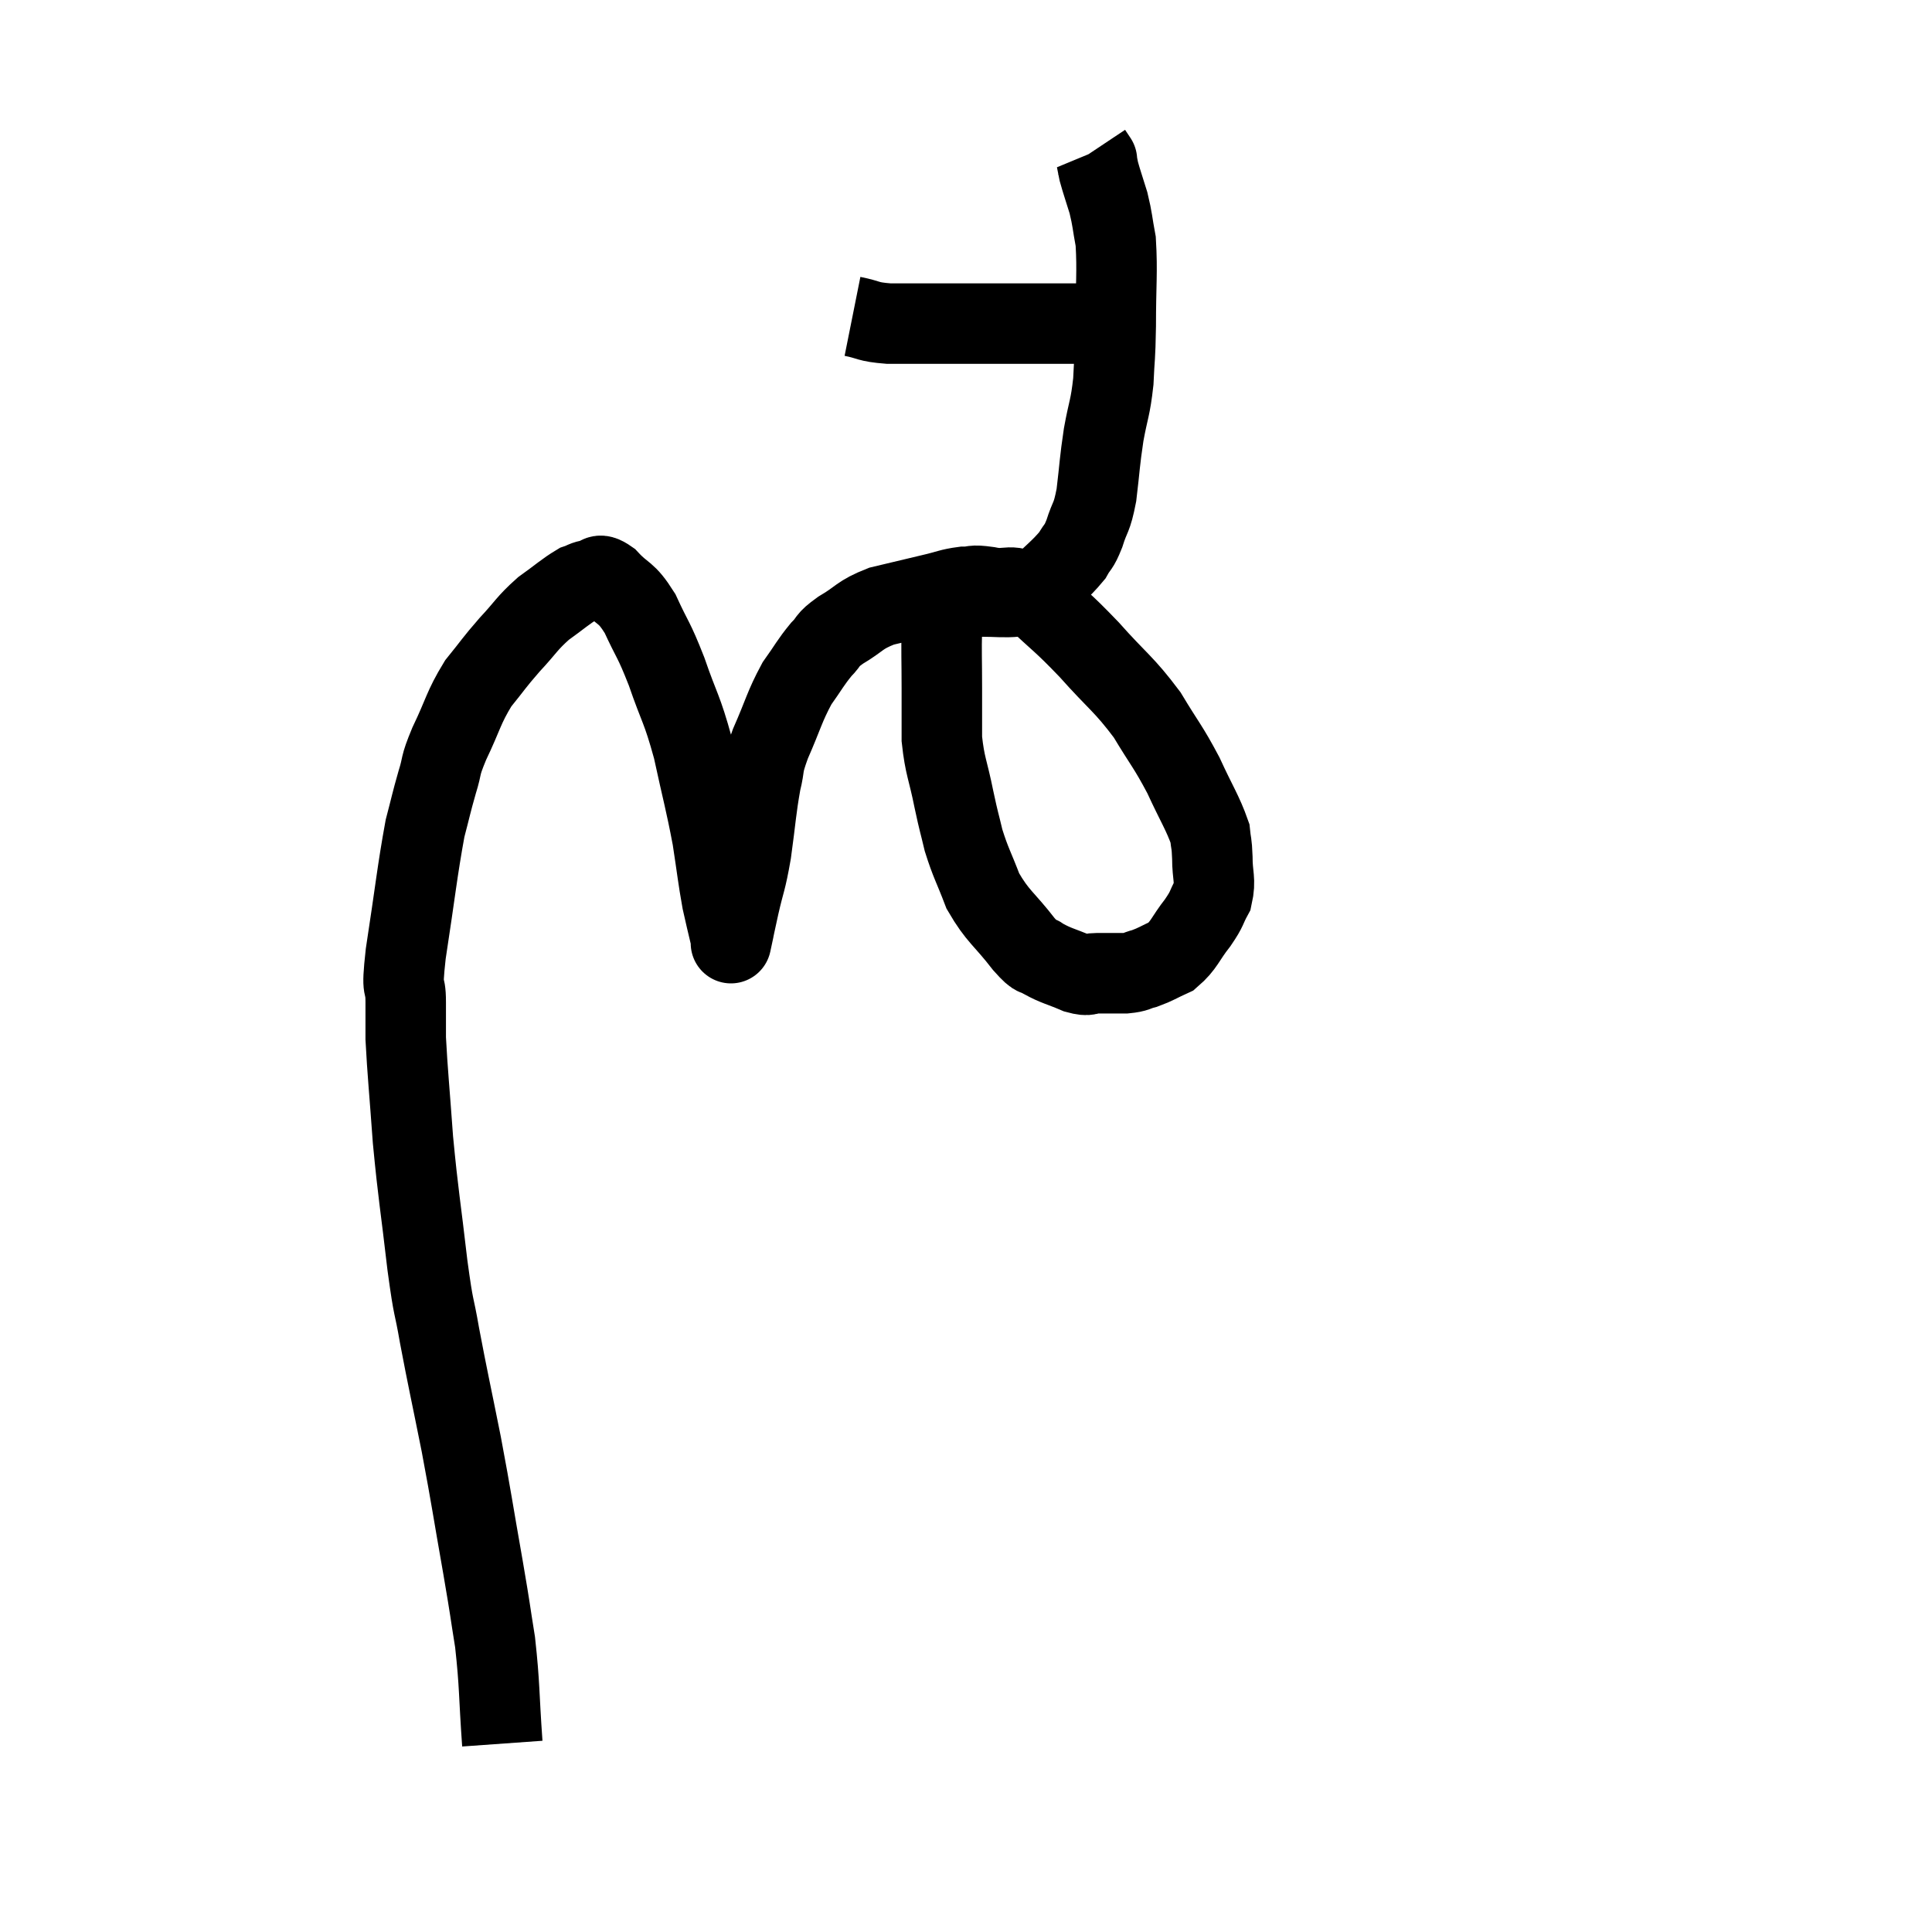 <svg width="48" height="48" viewBox="0 0 48 48" xmlns="http://www.w3.org/2000/svg"><path d="M 12.48 43.32 C 12.39 42.06, 12.42 41.895, 12.3 40.8 C 12.15 39.87, 12.21 40.17, 12 38.94 C 11.73 37.41, 11.73 37.32, 11.46 35.88 C 11.19 34.53, 11.13 34.29, 10.92 33.18 C 10.77 32.31, 10.785 32.655, 10.62 31.44 C 10.44 29.88, 10.395 29.73, 10.26 28.32 C 10.17 27.06, 10.125 26.655, 10.08 25.8 C 10.08 25.35, 10.08 25.425, 10.08 24.9 C 10.08 24.3, 9.96 24.78, 10.08 23.7 C 10.32 22.14, 10.365 21.645, 10.56 20.58 C 10.71 20.01, 10.71 19.965, 10.86 19.44 C 11.01 18.96, 10.905 19.095, 11.16 18.48 C 11.52 17.73, 11.505 17.595, 11.88 16.98 C 12.27 16.5, 12.255 16.485, 12.66 16.02 C 13.08 15.57, 13.08 15.495, 13.5 15.12 C 13.92 14.82, 14.04 14.7, 14.34 14.52 C 14.52 14.46, 14.505 14.43, 14.7 14.4 C 14.91 14.4, 14.82 14.19, 15.12 14.4 C 15.51 14.82, 15.54 14.67, 15.9 15.24 C 16.23 15.96, 16.23 15.84, 16.56 16.68 C 16.89 17.64, 16.935 17.565, 17.22 18.6 C 17.46 19.71, 17.52 19.875, 17.7 20.82 C 17.82 21.6, 17.835 21.795, 17.94 22.38 C 18.03 22.77, 18.06 22.92, 18.12 23.16 C 18.15 23.25, 18.165 23.295, 18.18 23.34 C 18.18 23.34, 18.18 23.34, 18.18 23.34 C 18.18 23.34, 18.135 23.55, 18.18 23.34 C 18.27 22.92, 18.24 23.04, 18.36 22.5 C 18.51 21.84, 18.525 21.945, 18.66 21.18 C 18.78 20.31, 18.78 20.115, 18.9 19.44 C 19.02 18.96, 18.915 19.095, 19.14 18.48 C 19.47 17.73, 19.485 17.565, 19.8 16.98 C 20.1 16.56, 20.13 16.47, 20.4 16.14 C 20.64 15.9, 20.505 15.93, 20.88 15.66 C 21.39 15.36, 21.33 15.285, 21.9 15.06 C 22.53 14.91, 22.65 14.88, 23.16 14.76 C 23.55 14.67, 23.595 14.625, 23.94 14.58 C 24.24 14.58, 24.105 14.52, 24.54 14.58 C 25.11 14.7, 25.05 14.43, 25.68 14.82 C 26.37 15.48, 26.355 15.405, 27.06 16.14 C 27.78 16.95, 27.915 16.98, 28.5 17.76 C 28.95 18.51, 29.01 18.525, 29.4 19.26 C 29.73 19.98, 29.88 20.19, 30.06 20.7 C 30.09 21, 30.105 20.91, 30.12 21.3 C 30.12 21.78, 30.21 21.855, 30.12 22.26 C 29.94 22.59, 30.015 22.545, 29.76 22.92 C 29.43 23.34, 29.43 23.475, 29.1 23.76 C 28.77 23.91, 28.725 23.955, 28.44 24.06 C 28.2 24.12, 28.26 24.15, 27.96 24.18 C 27.6 24.18, 27.54 24.18, 27.24 24.18 C 27 24.18, 27.09 24.27, 26.76 24.18 C 26.34 24, 26.25 24, 25.92 23.82 C 25.68 23.64, 25.815 23.88, 25.44 23.46 C 24.93 22.8, 24.795 22.785, 24.42 22.14 C 24.18 21.51, 24.12 21.45, 23.94 20.88 C 23.82 20.37, 23.835 20.49, 23.7 19.86 C 23.55 19.11, 23.475 19.05, 23.4 18.36 C 23.4 17.73, 23.4 17.775, 23.4 17.1 C 23.4 16.38, 23.385 16.17, 23.4 15.66 C 23.43 15.36, 23.43 15.3, 23.46 15.06 C 23.49 14.88, 23.505 14.79, 23.52 14.7 C 23.52 14.7, 23.52 14.7, 23.52 14.7 C 23.52 14.7, 23.52 14.7, 23.52 14.7 L 23.52 14.7" fill="none" stroke="black" stroke-width="2"></path><path d="M 23.76 14.82 C 24.06 14.82, 23.985 14.82, 24.36 14.82 C 24.81 14.82, 24.915 14.85, 25.26 14.82 C 25.5 14.76, 25.395 14.955, 25.74 14.7 C 26.19 14.25, 26.34 14.16, 26.64 13.8 C 26.79 13.53, 26.79 13.635, 26.94 13.26 C 27.09 12.78, 27.12 12.915, 27.24 12.3 C 27.33 11.55, 27.315 11.505, 27.42 10.8 C 27.54 10.14, 27.585 10.155, 27.66 9.48 C 27.69 8.79, 27.705 8.97, 27.72 8.1 C 27.72 7.05, 27.765 6.765, 27.72 6 C 27.63 5.52, 27.645 5.475, 27.54 5.04 C 27.42 4.65, 27.375 4.53, 27.3 4.26 C 27.27 4.11, 27.255 4.035, 27.24 3.96 C 27.24 3.96, 27.27 4.005, 27.24 3.96 C 27.18 3.87, 27.15 3.825, 27.12 3.78 L 27.12 3.78" fill="none" stroke="black" stroke-width="2"></path><path d="M 21.18 7.86 C 21.63 7.95, 21.525 7.995, 22.08 8.04 C 22.74 8.04, 22.785 8.04, 23.4 8.04 C 23.97 8.04, 23.94 8.04, 24.54 8.04 C 25.17 8.04, 25.26 8.04, 25.8 8.04 C 26.25 8.04, 26.28 8.04, 26.7 8.04 C 27.09 8.04, 27.21 8.04, 27.48 8.04 C 27.63 8.04, 27.705 8.04, 27.78 8.04 C 27.78 8.04, 27.78 8.04, 27.78 8.04 L 27.78 8.04" fill="none" stroke="black" stroke-width="2"></path></svg>